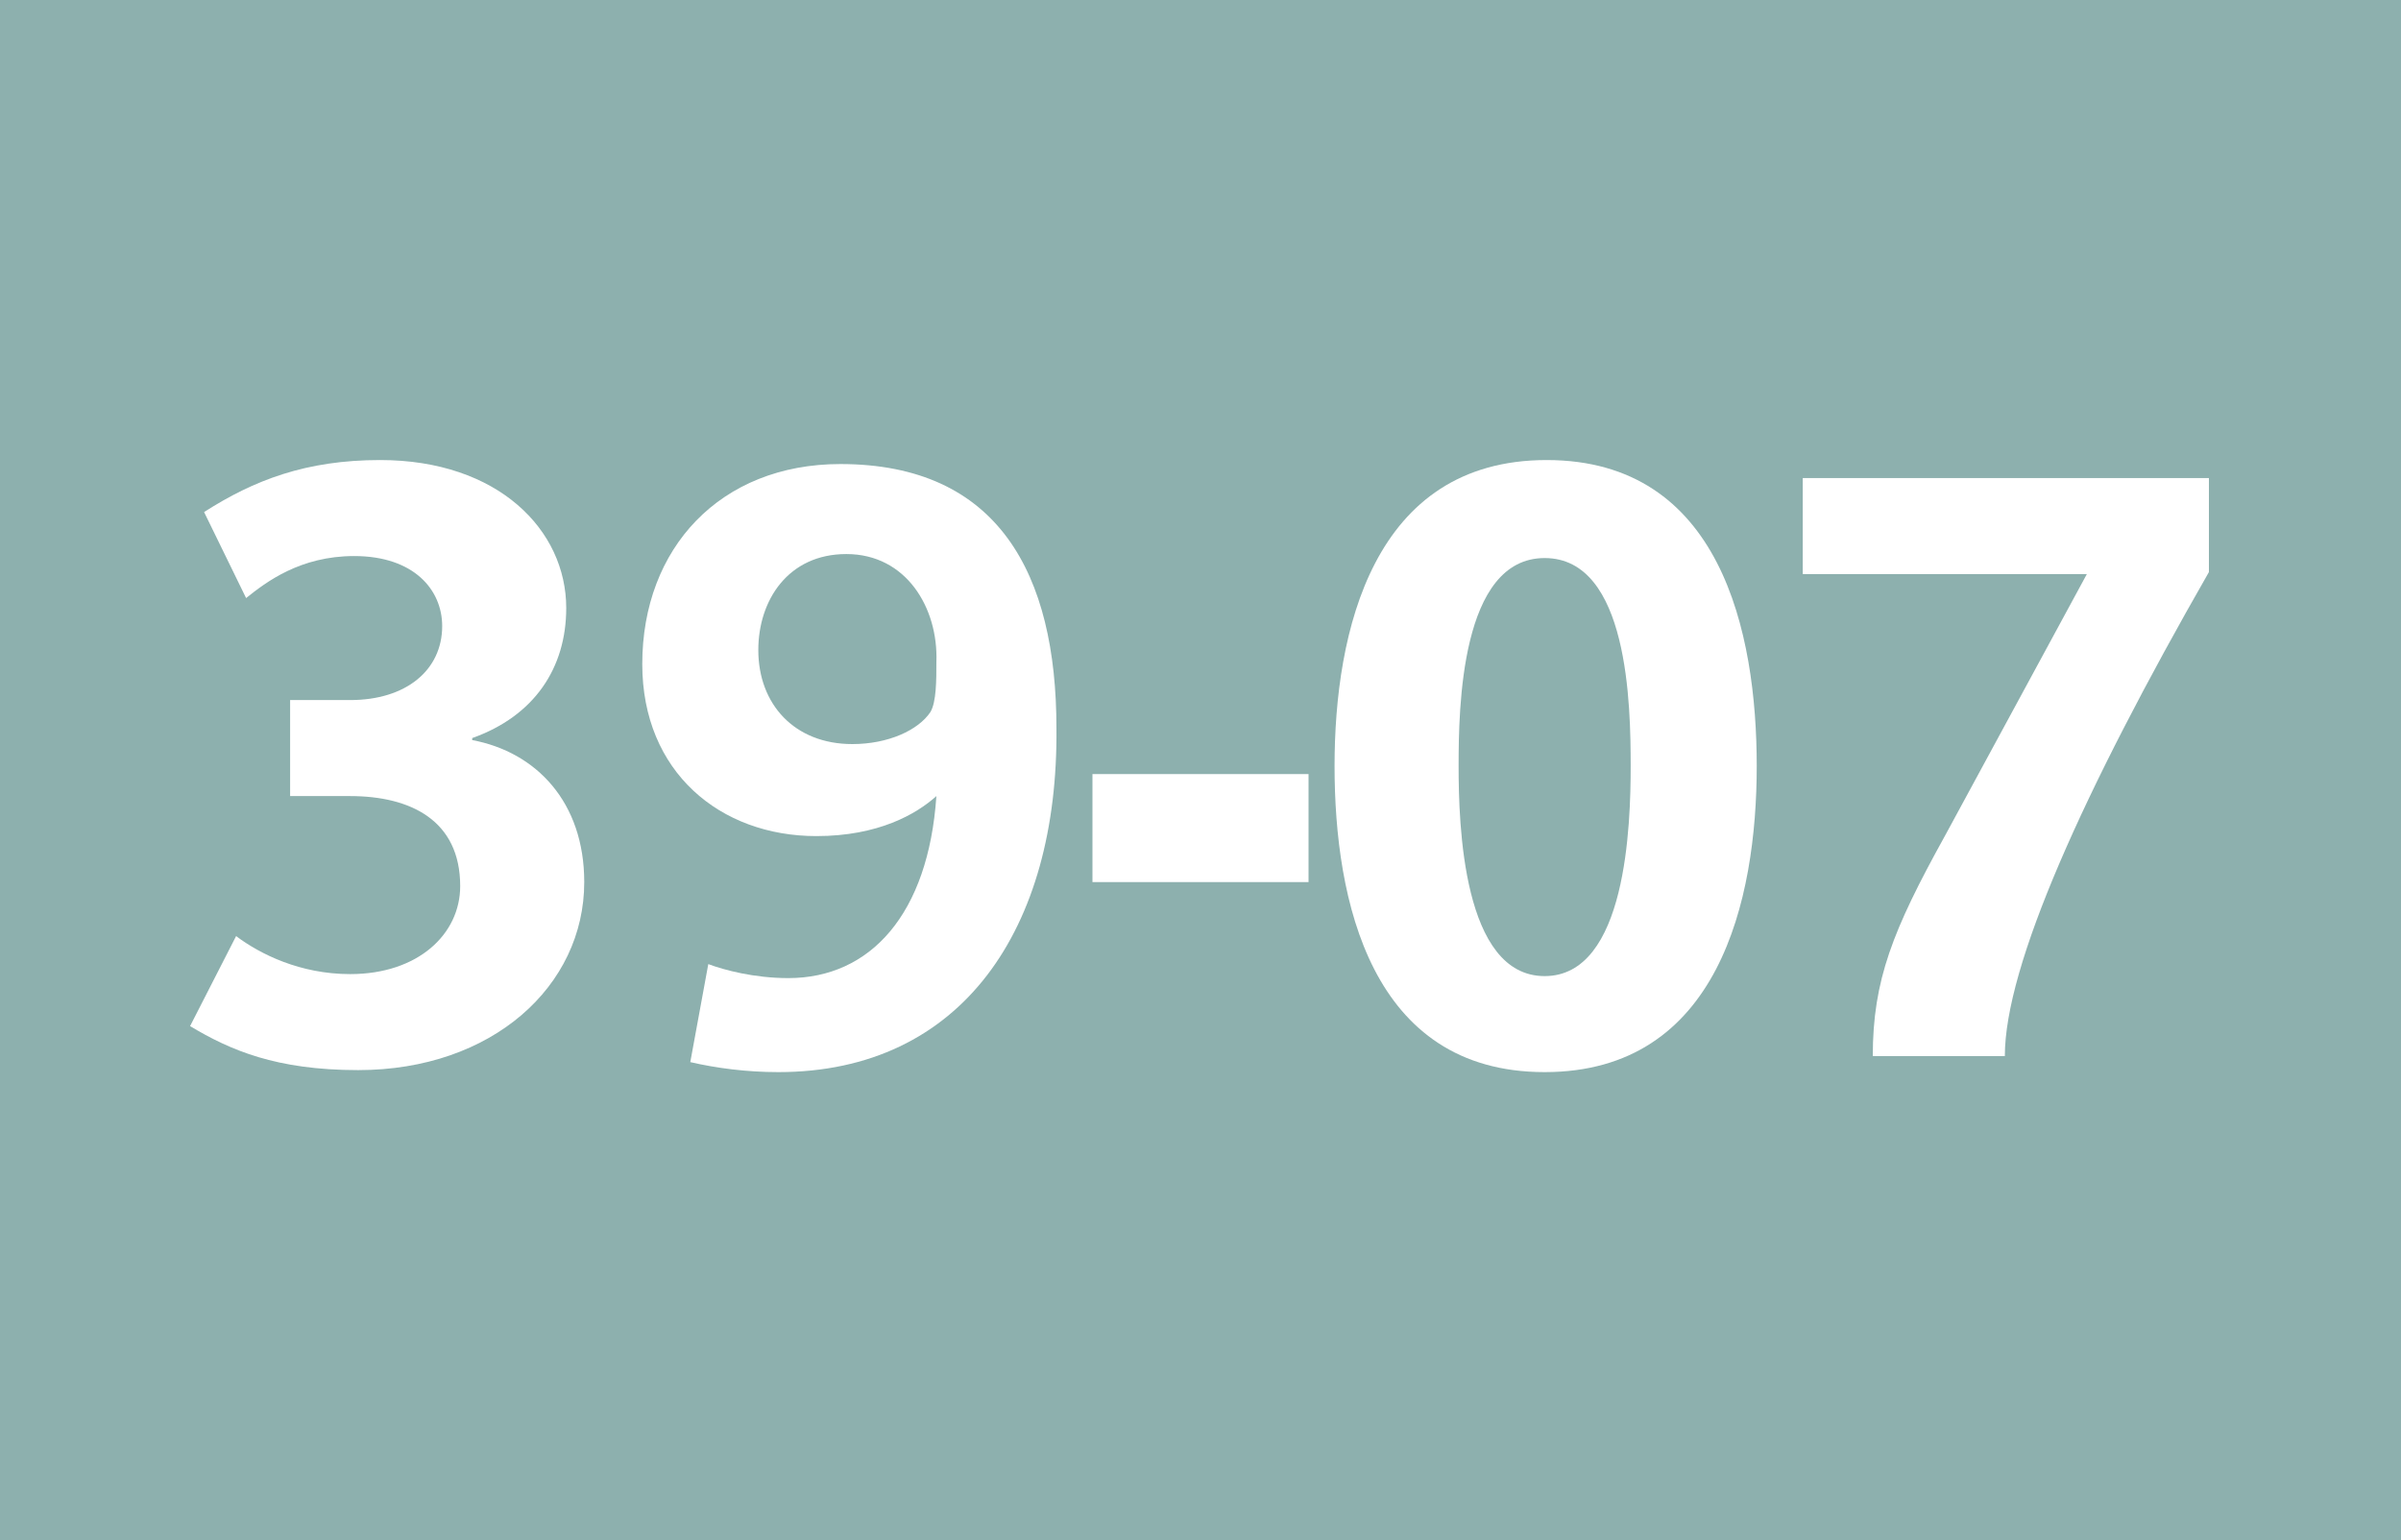 <?xml version="1.0" encoding="utf-8"?>
<!-- Generator: Adobe Illustrator 21.0.2, SVG Export Plug-In . SVG Version: 6.00 Build 0)  -->
<svg version="1.1" id="Calque_1" xmlns="http://www.w3.org/2000/svg" xmlns:xlink="http://www.w3.org/1999/xlink" x="0px" y="0px"
	 viewBox="0 0 120 77" style="enable-background:new 0 0 120 77;" xml:space="preserve">
<style type="text/css">
	.st0{fill-rule:evenodd;clip-rule:evenodd;fill:#8DB0AE;}
	.st1{fill:#FFFFFF;}
</style>
<rect class="st0" width="120" height="77"/>
<g>
	<path class="st1" d="M17.9,53.5c-4.1,0-6.4-1-8.4-2.2l2.3-4.5c1.2,0.9,3.2,1.9,5.7,1.9c3.4,0,5.5-2,5.5-4.4c0-3.3-2.5-4.5-5.5-4.5
		h-3v-4.8h3c2.8,0,4.6-1.5,4.6-3.7c0-1.8-1.4-3.5-4.4-3.5c-2.7,0-4.4,1.3-5.4,2.1l-2.1-4.3c2.5-1.6,5.1-2.6,8.8-2.6
		c5.9,0,9.3,3.5,9.3,7.4c0,3-1.6,5.4-4.7,6.5v0.1c3.2,0.6,5.6,3.1,5.6,7.1C29.2,49.3,24.6,53.5,17.9,53.5z"/>
	<path class="st1" d="M38.9,53.6c-1.6,0-3.1-0.2-4.4-0.5l0.9-4.9c0.8,0.3,2.3,0.7,4,0.7c4.1,0,7-3.2,7.4-9.1c-1,0.9-2.9,2-6,2
		c-4.8,0-8.7-3.2-8.7-8.6c0-5.8,3.9-10,9.9-10c7.9,0,10.8,5.5,10.8,13.2C52.9,46.4,48.1,53.6,38.9,53.6z M42.3,27.7
		c-2.9,0-4.4,2.3-4.4,4.8c0,2.7,1.8,4.7,4.7,4.7c1.8,0,3.3-0.7,3.9-1.6c0.3-0.5,0.3-1.6,0.3-2.5C46.9,30.4,45.3,27.7,42.3,27.7z"/>
	<path class="st1" d="M54.6,44.1v-5.4h10.8v5.4H54.6z"/>
	<path class="st1" d="M77.2,53.6c-8.7,0-10.5-8.6-10.5-15.3S68.6,23,77.3,23s10.5,8.6,10.5,15.3S85.9,53.6,77.2,53.6z M77.2,27.9
		c-4.2,0-4.3,7.5-4.3,10.4c0,2.9,0.2,10.5,4.3,10.5s4.3-7.6,4.3-10.5C81.5,35.3,81.4,27.9,77.2,27.9z"/>
	<path class="st1" d="M100.2,52.8h-6.6c0-3.8,1-6.3,3.6-11l7.1-13.1H90.1v-4.8h20.3v4.7C104.1,39.6,100.2,48.3,100.2,52.8z"/>
</g>
</svg>
